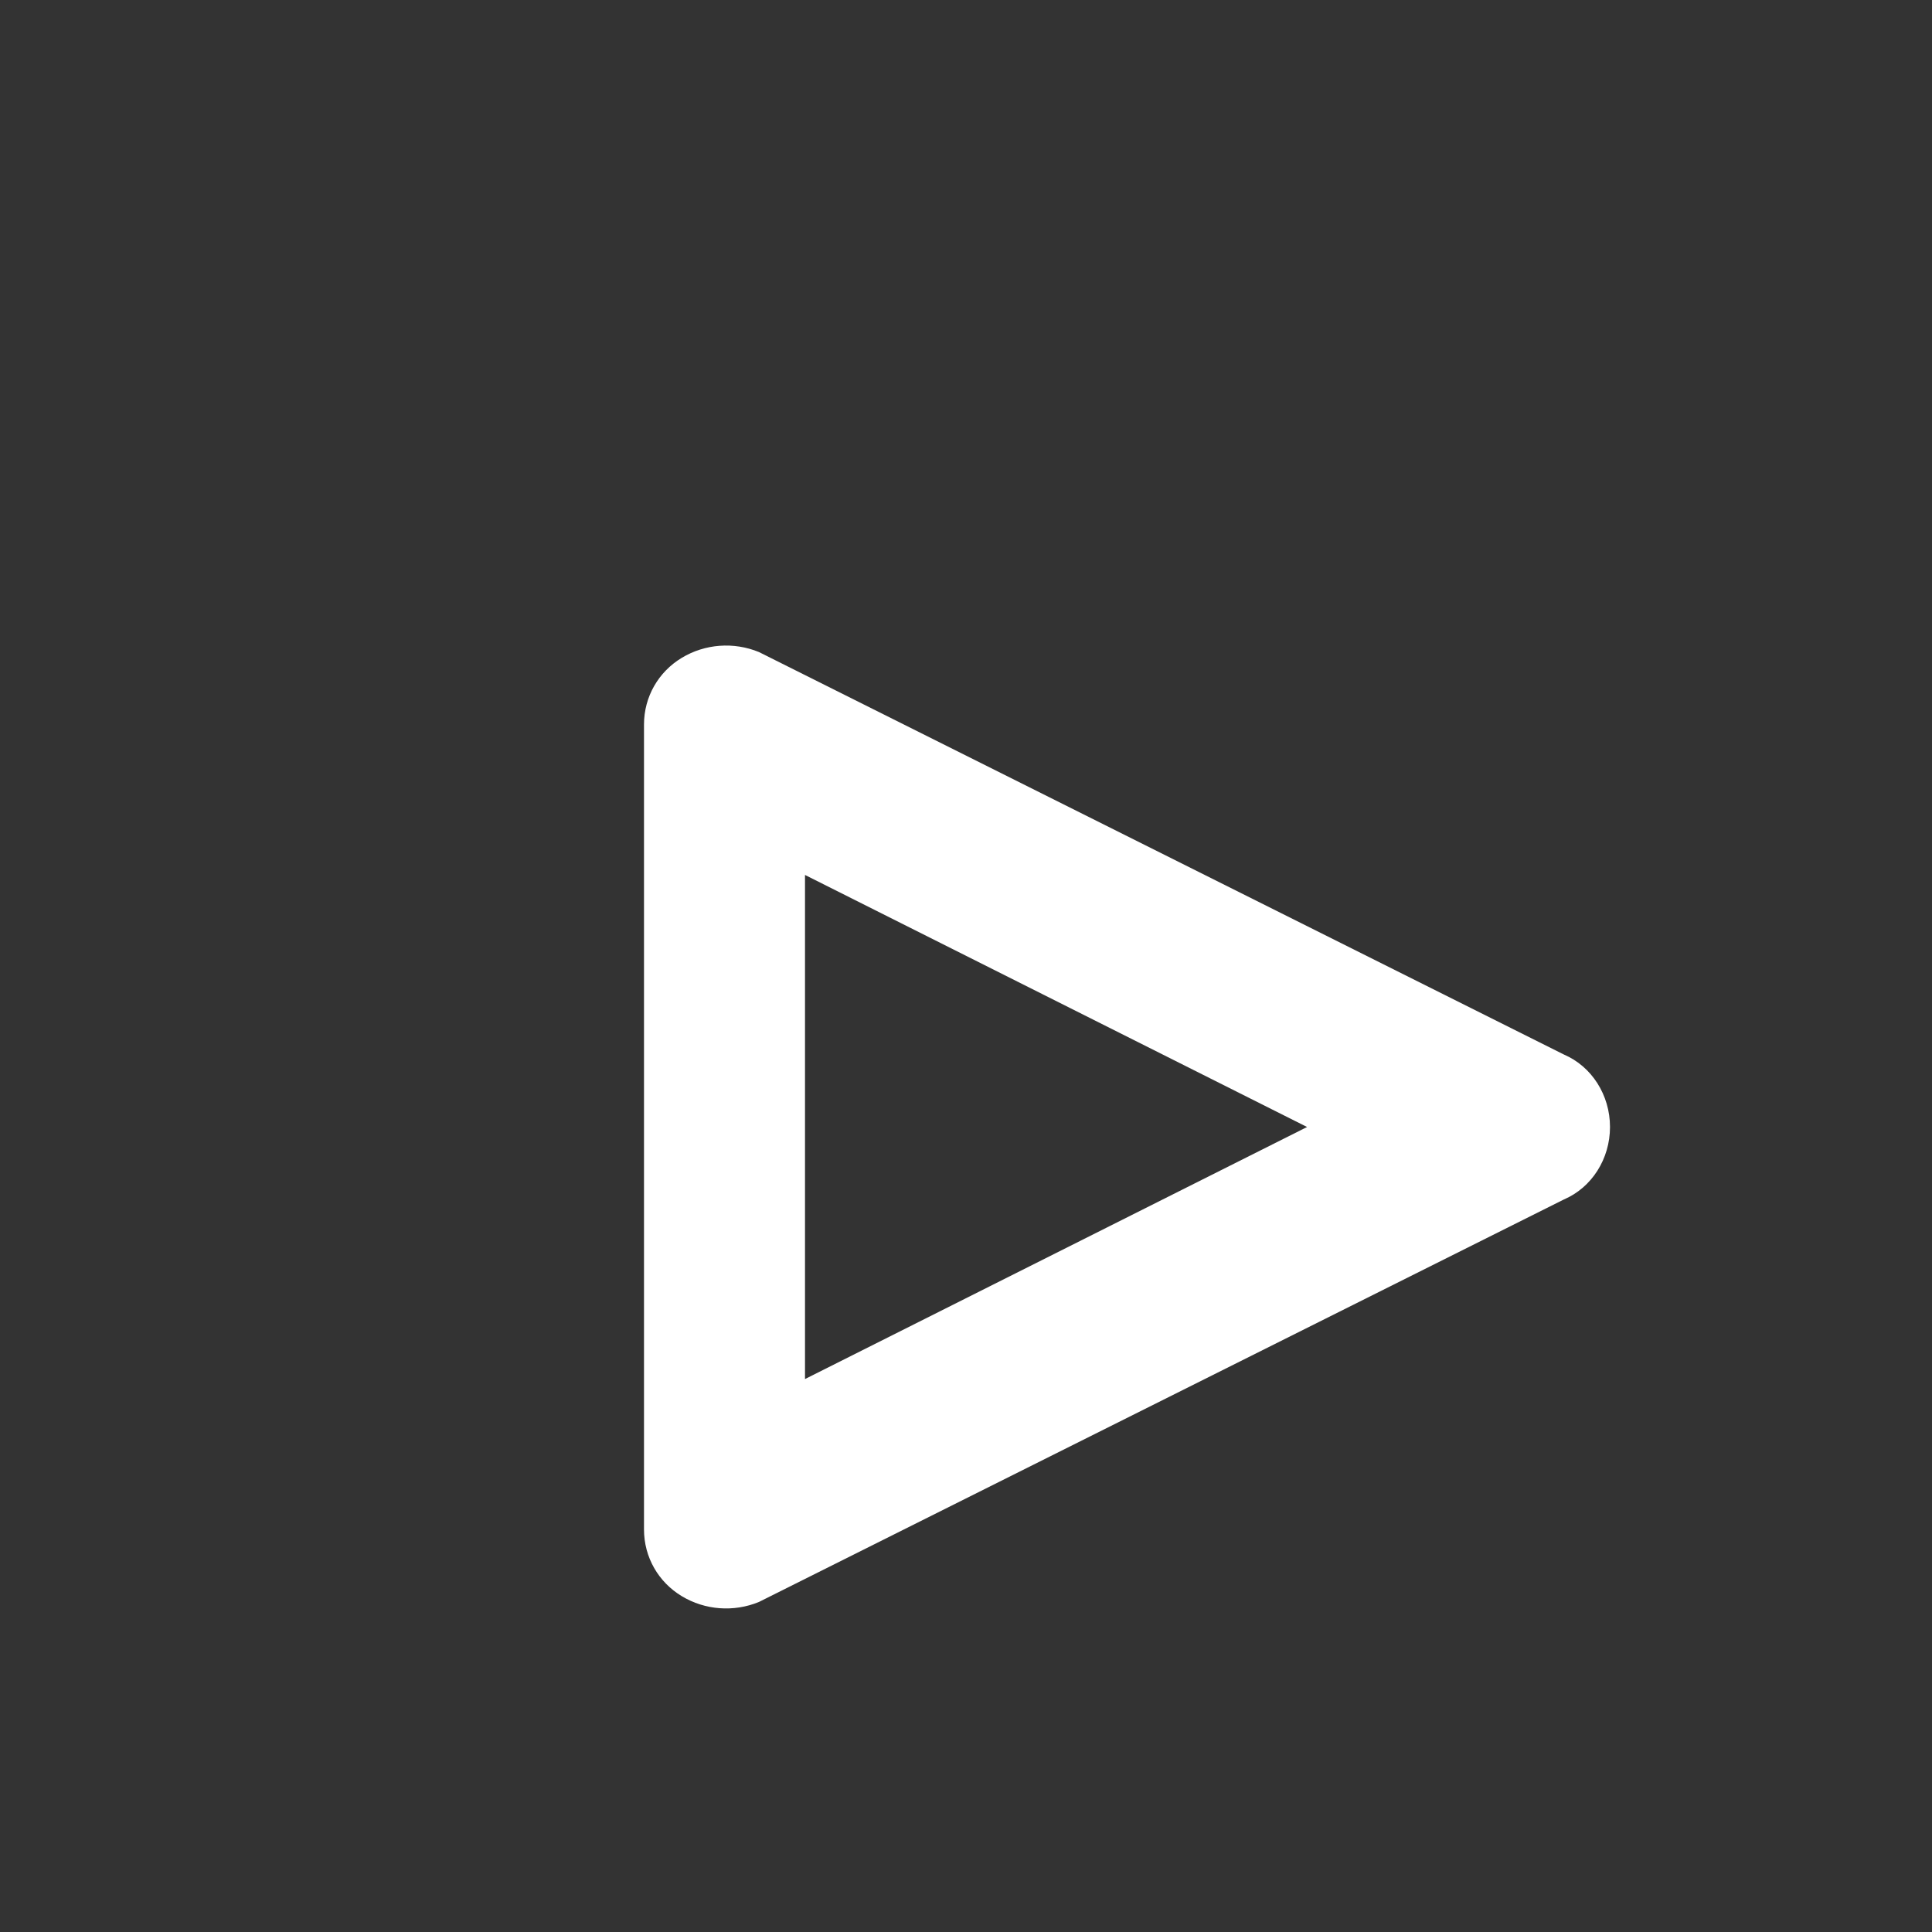 <?xml version="1.0" encoding="UTF-8"?>
<svg width="24px" height="24px" viewBox="0 0 24 24" version="1.1" xmlns="http://www.w3.org/2000/svg" xmlns:xlink="http://www.w3.org/1999/xlink">
    <rect x="0" y="0" width="24" height="24" fill="#333333" stroke="none"/>
    <title>Run</title>
    <g id="run-icon" stroke="none" stroke-width="1" fill="none" fill-rule="evenodd">
        <path d="M8,5 L8,19 C8,19.345 8.18,19.654 8.469,19.828 C8.757,20.002 9.115,20.029 9.428,19.9 L19.428,14.9 C19.773,14.752 20,14.397 20,14 C20,13.603 19.773,13.248 19.428,13.1 L9.428,8.1 C9.115,7.971 8.757,7.998 8.469,8.172 C8.18,8.346 8,8.655 8,9 L8,5 Z M10,10.869 L16.237,14 L10,17.131 L10,10.869 Z" id="Combined-Shape" fill="#FFFFFF" fill-rule="nonzero"></path>
        <rect id="frame" x="0" y="0" width="24" height="24"></rect>
    </g>
</svg>